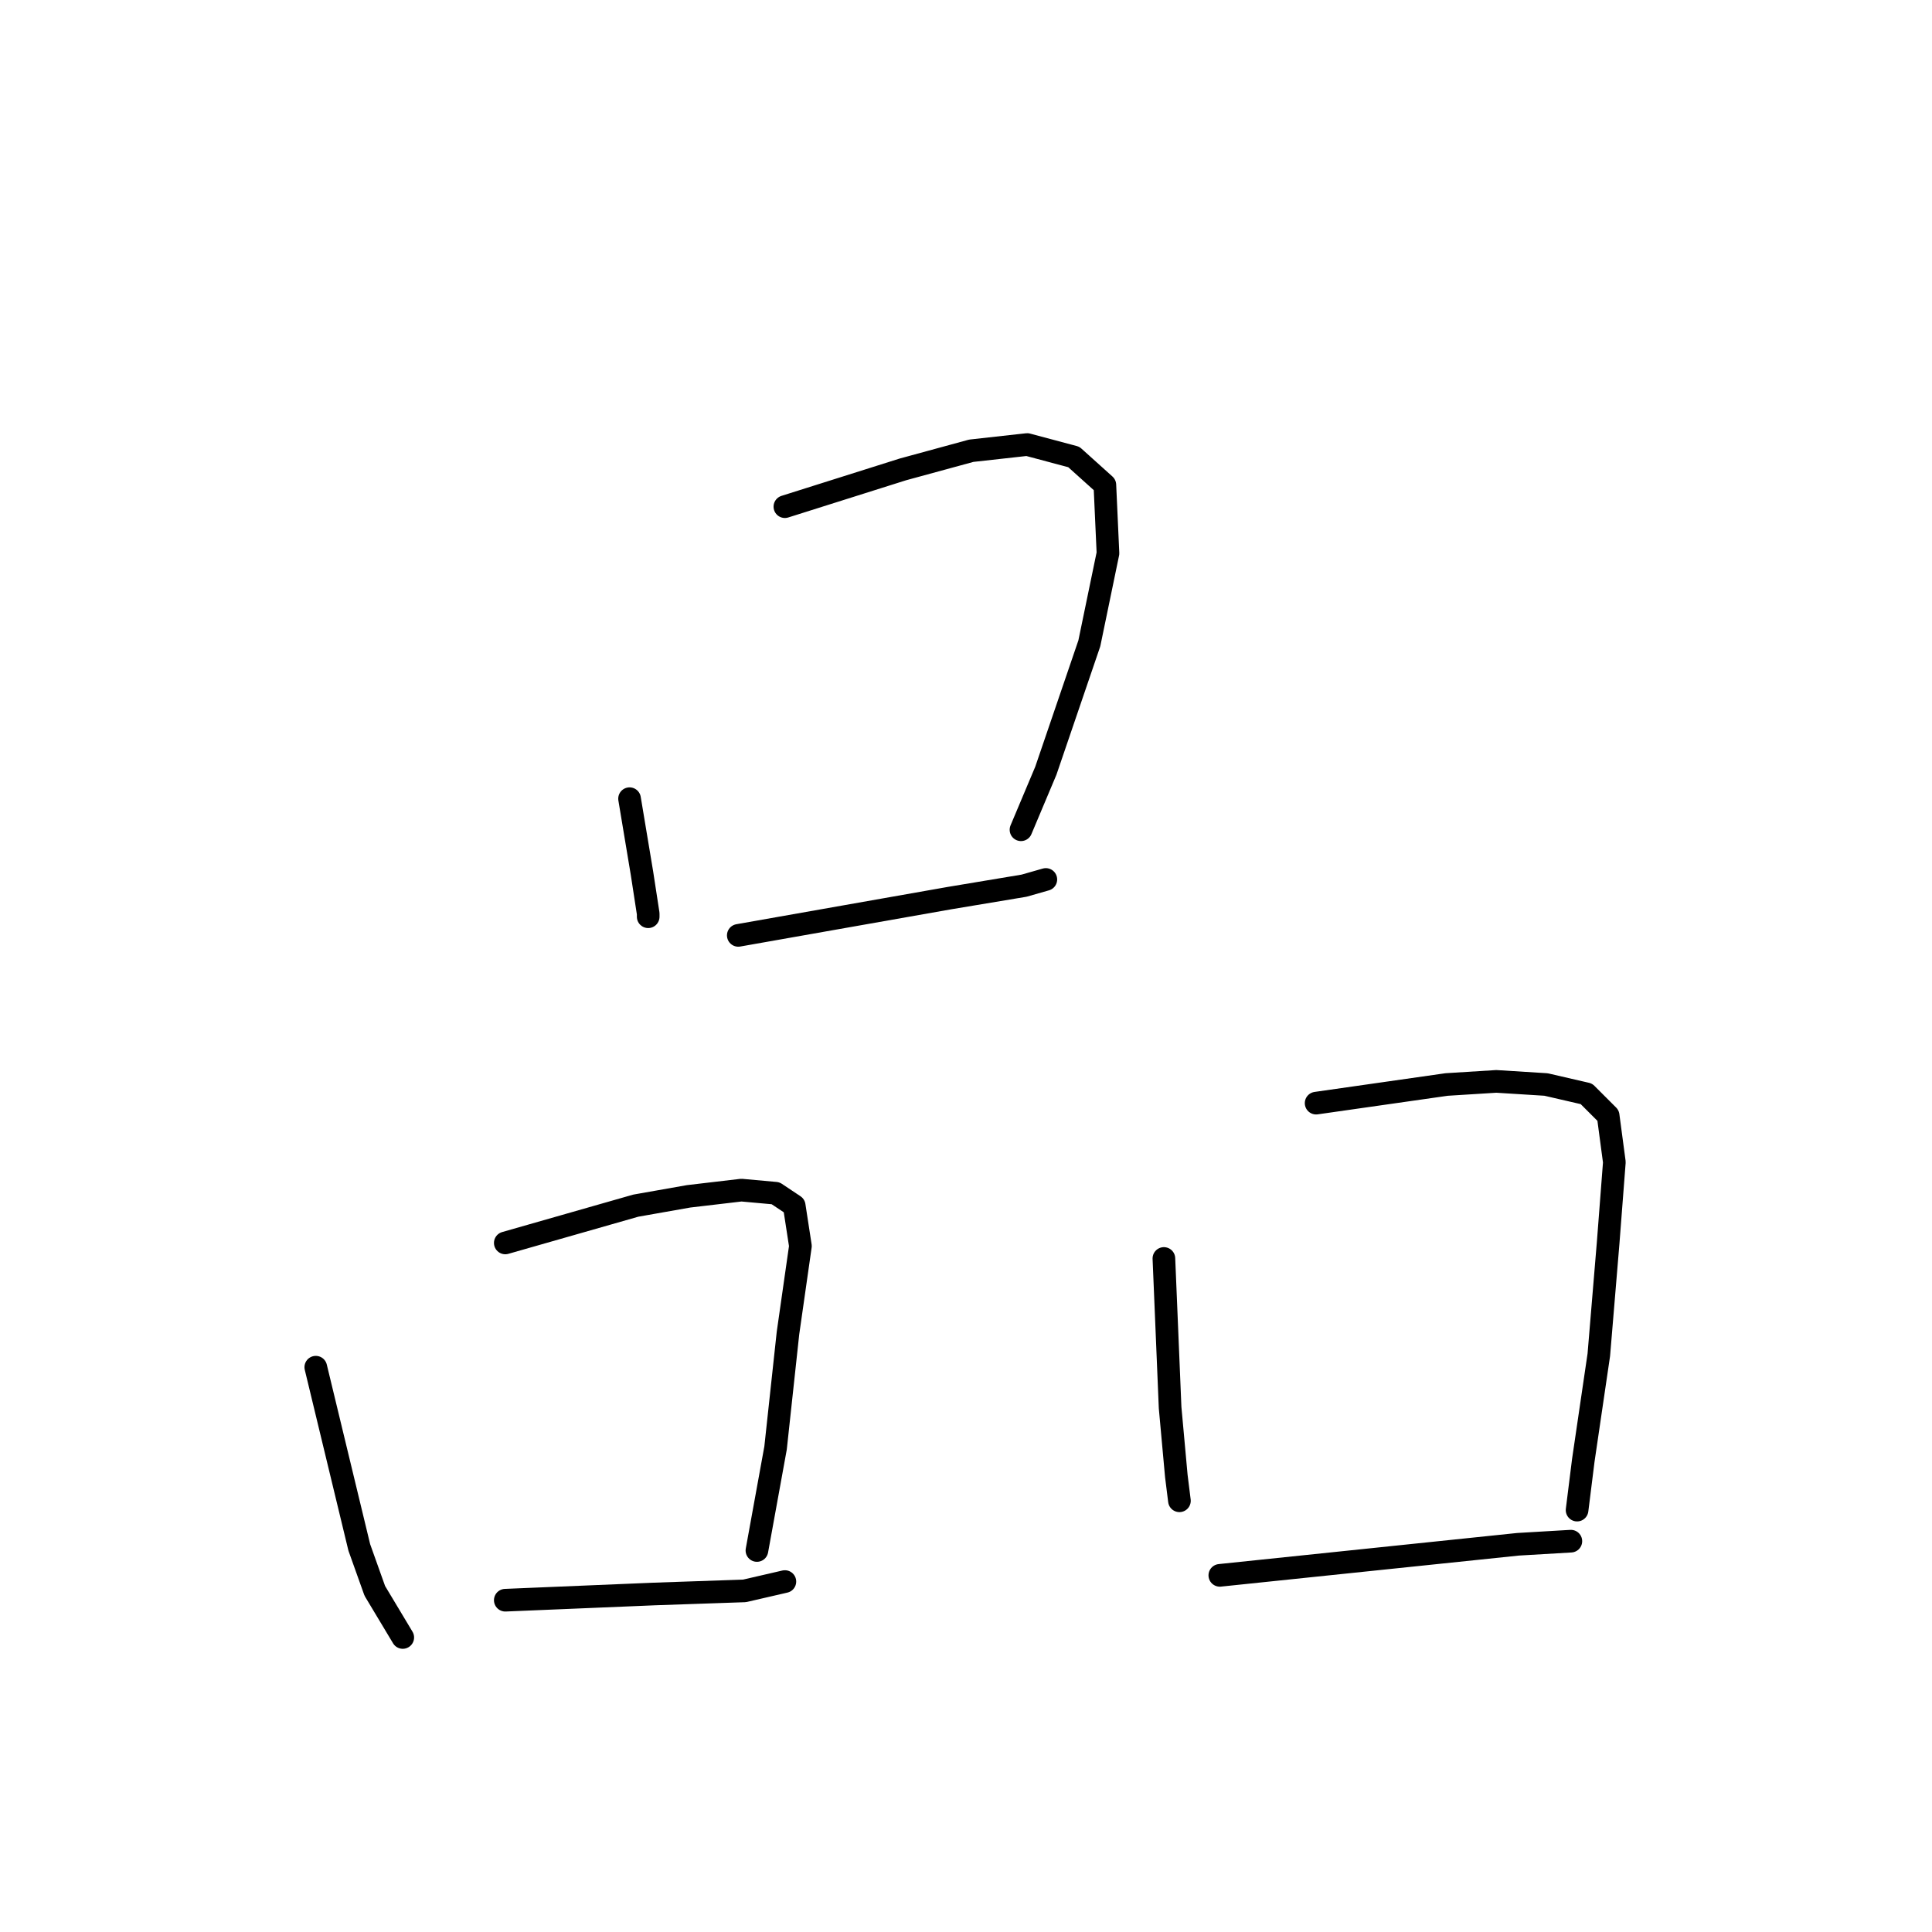 <?xml version="1.0" standalone="no"?>
    <svg width="256" height="256" xmlns="http://www.w3.org/2000/svg" version="1.1">
    <polyline stroke="black" stroke-width="3" stroke-linecap="round" fill="transparent" stroke-linejoin="round" points="83.419 105.83 84.242 110.77 85.066 115.71 85.889 121.061 85.889 121.473 85.889 121.473 " />
        <polyline stroke="black" stroke-width="3" stroke-linecap="round" fill="transparent" stroke-linejoin="round" points="104.001 67.136 111.823 64.666 119.644 62.196 128.7 59.726 136.11 58.903 142.284 60.55 146.401 64.254 146.812 73.311 144.342 85.248 138.579 102.126 135.286 109.947 135.286 109.947 " />
        <polyline stroke="black" stroke-width="3" stroke-linecap="round" fill="transparent" stroke-linejoin="round" points="97.827 123.943 111.823 121.473 125.819 119.003 135.698 117.356 138.579 116.533 138.579 116.533 " />
        <polyline stroke="black" stroke-width="3" stroke-linecap="round" fill="transparent" stroke-linejoin="round" points="41.843 181.161 44.725 193.099 47.606 205.037 49.664 210.8 53.369 216.974 53.369 216.974 " />
        <polyline stroke="black" stroke-width="3" stroke-linecap="round" fill="transparent" stroke-linejoin="round" points="66.953 164.696 75.598 162.226 84.242 159.756 91.24 158.521 98.238 157.698 102.766 158.109 105.236 159.756 106.06 165.107 104.413 176.633 102.766 191.864 100.297 205.448 100.297 205.448 " />
        <polyline stroke="black" stroke-width="3" stroke-linecap="round" fill="transparent" stroke-linejoin="round" points="66.953 212.035 76.833 211.623 86.712 211.211 98.65 210.8 104.001 209.565 104.001 209.565 " />
        <polyline stroke="black" stroke-width="3" stroke-linecap="round" fill="transparent" stroke-linejoin="round" points="154.222 166.754 154.634 176.633 155.045 186.513 155.869 195.569 156.28 198.862 156.28 198.862 " />
        <polyline stroke="black" stroke-width="3" stroke-linecap="round" fill="transparent" stroke-linejoin="round" points="174.393 146.172 183.037 144.937 191.682 143.702 198.268 143.29 204.854 143.702 210.206 144.937 213.087 147.818 213.91 153.993 213.087 164.696 211.852 179.515 209.794 193.511 208.971 200.097 208.971 200.097 " />
        <polyline stroke="black" stroke-width="3" stroke-linecap="round" fill="transparent" stroke-linejoin="round" points="161.632 208.742 181.391 206.683 201.149 204.625 208.147 204.213 208.147 204.213 " />
        </svg>